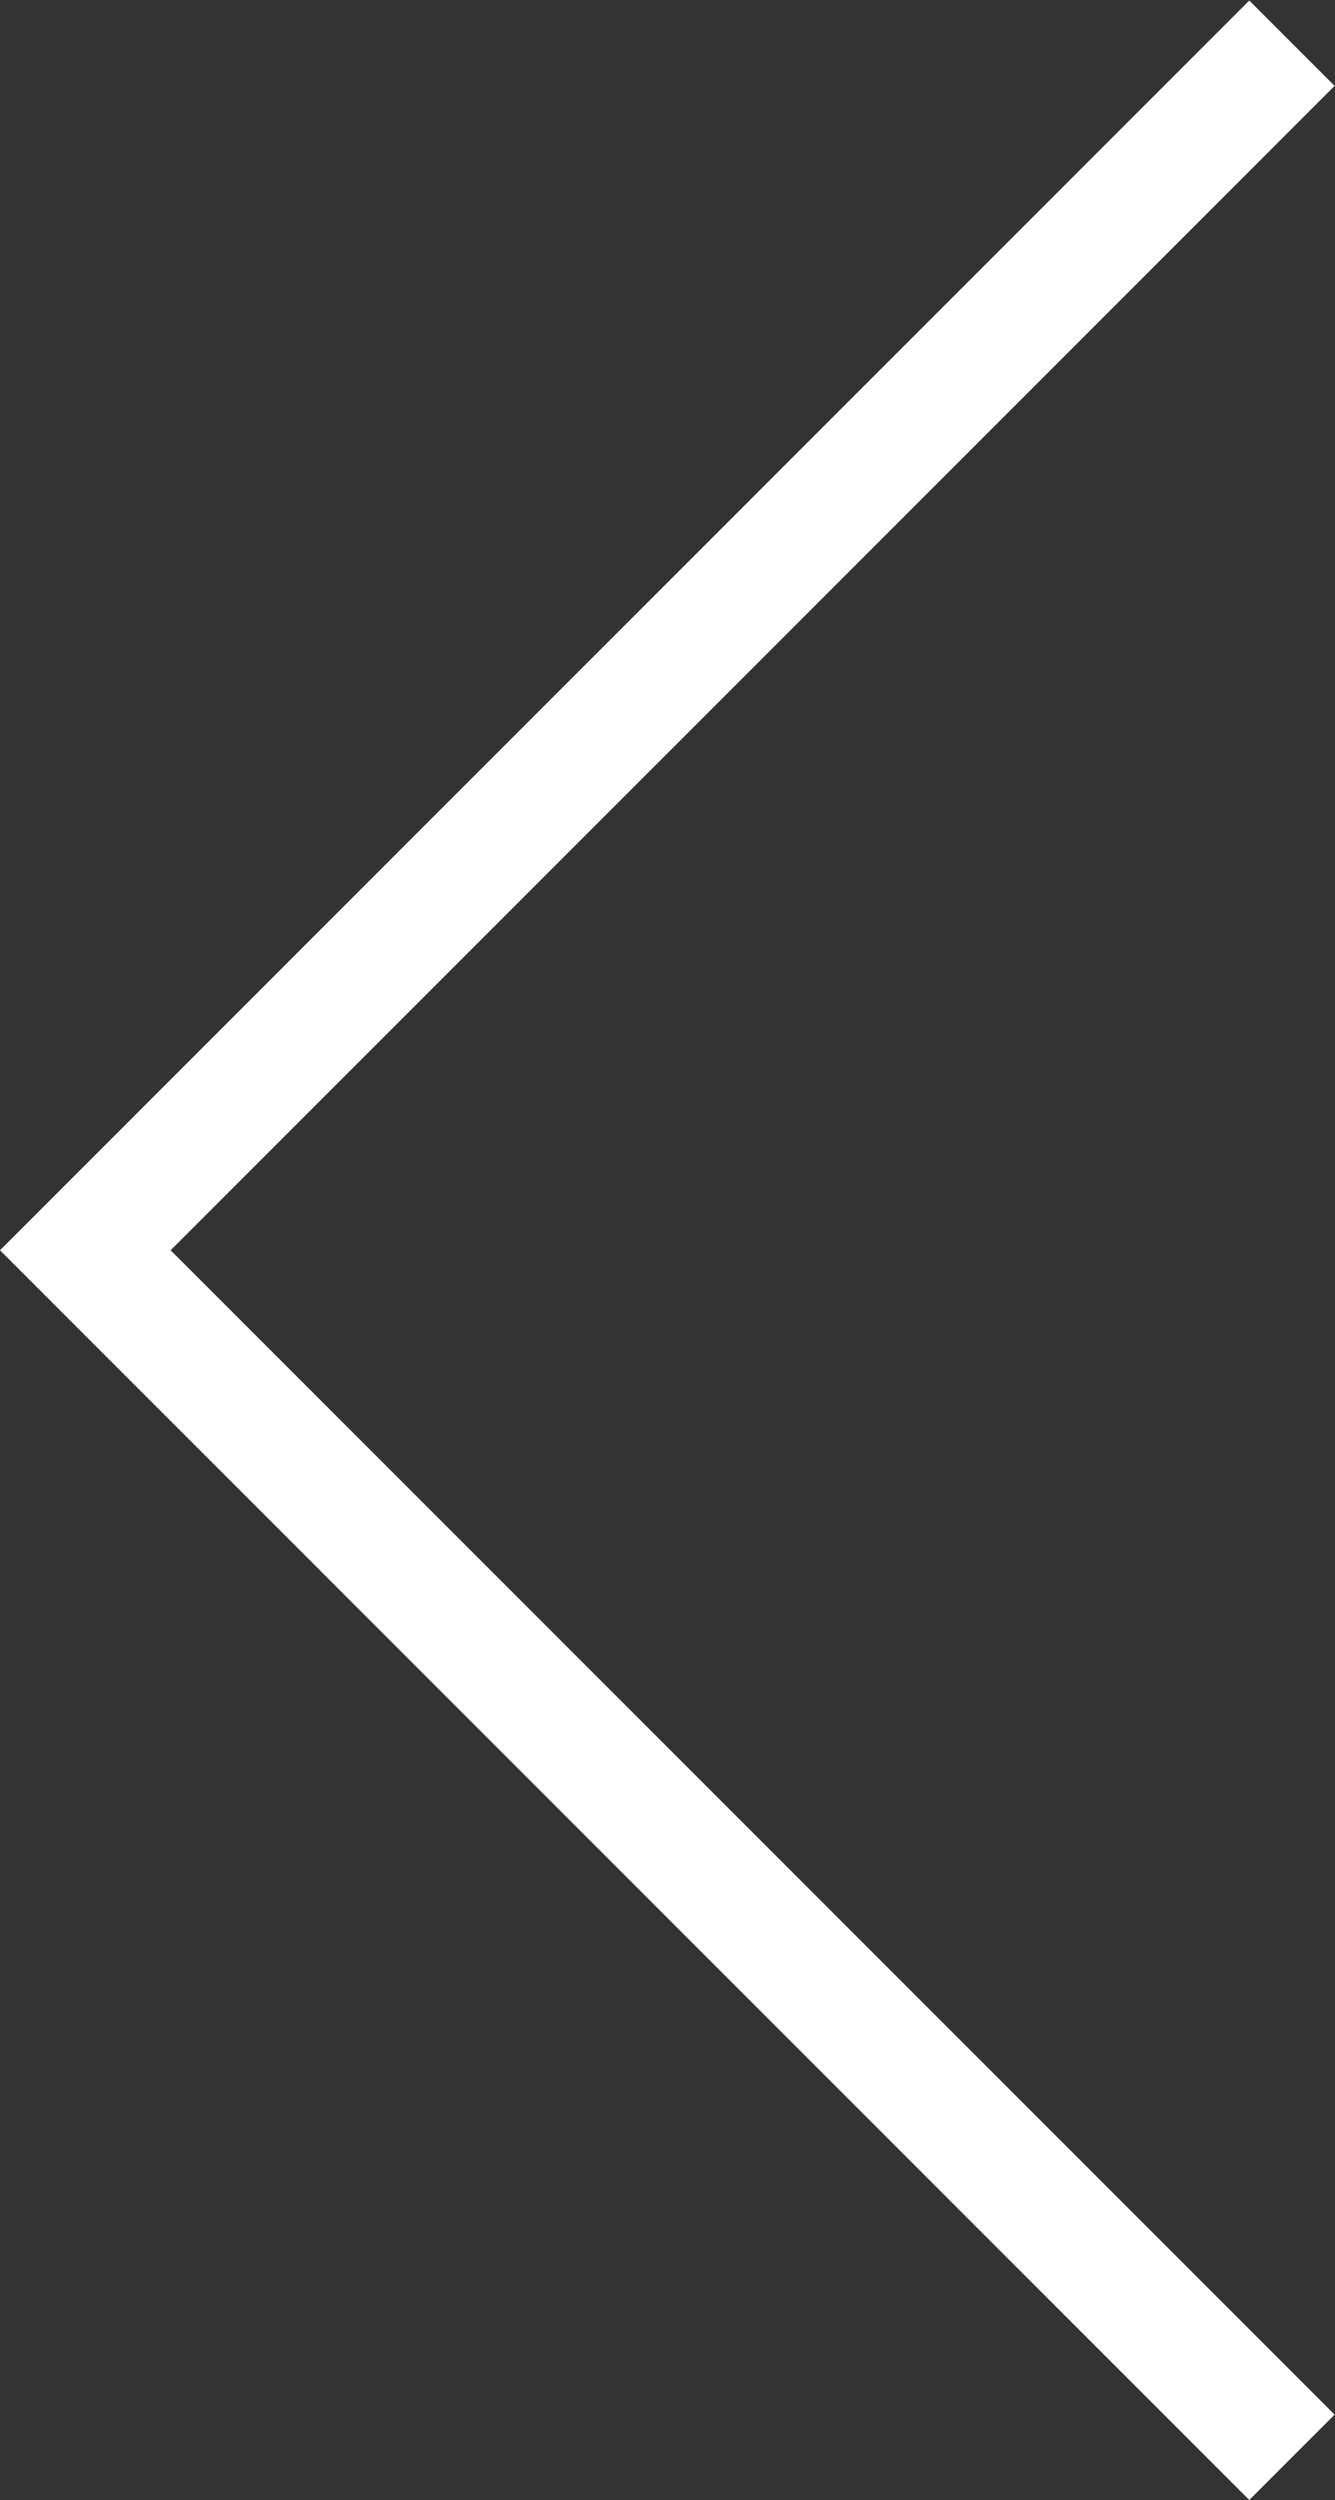 <?xml version="1.0" encoding="UTF-8" standalone="no"?>
<svg
   xmlns:dc="http://purl.org/dc/elements/1.1/"
   xmlns:cc="http://creativecommons.org/ns#"
   xmlns:rdf="http://www.w3.org/1999/02/22-rdf-syntax-ns#"
   xmlns:svg="http://www.w3.org/2000/svg"
   xmlns="http://www.w3.org/2000/svg"
   viewBox="0 0 14.748 27.609"
   height="27.609"
   width="14.748"
   xml:space="preserve"
   id="svg2"
   version="1.1"><rect x="0" y="0" width="14.748" height="27.609" fill="#333333" stroke="none"/><defs
     id="defs6"><clipPath
       id="clipPath18"
       clipPathUnits="userSpaceOnUse"><path
         id="path16"
         d="M 0,20.707 H 11.061 V 0 H 0 Z" /></clipPath></defs><g
     transform="matrix(1.333,0,0,-1.333,0,27.609)"
     id="g10"><g
       id="g12"><g
         clip-path="url(#clipPath18)"
         id="g14"><g
           transform="translate(10.707,20.354)"
           id="g20"><path
             id="path22"
             style="fill:none;stroke:#ffffff;stroke-width:1;stroke-linecap:butt;stroke-linejoin:miter;stroke-miterlimit:10;stroke-dasharray:none;stroke-opacity:1"
             d="M 0,0 -10,-10 0,-20" /></g></g></g></g></svg>